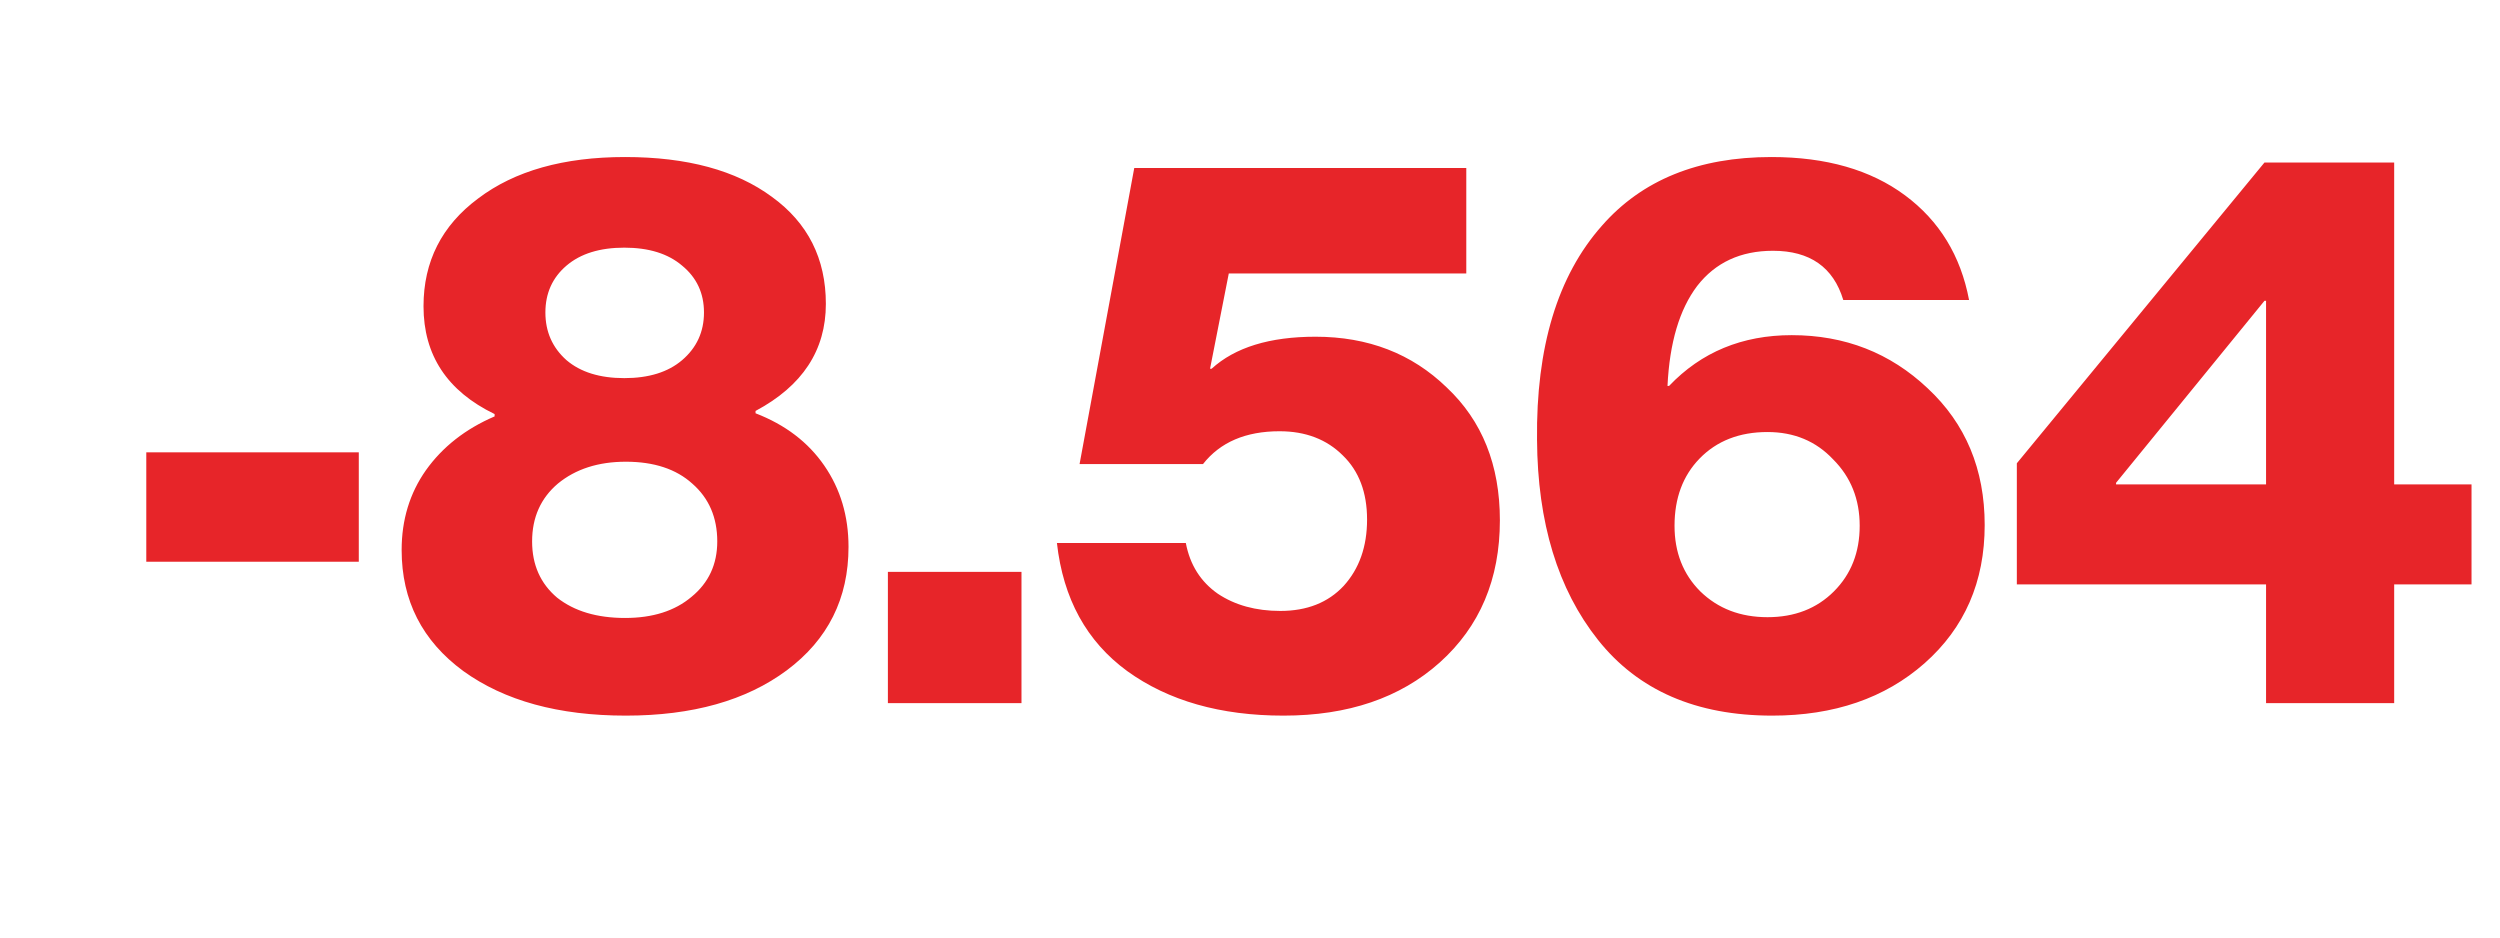 <svg width="64" height="24" viewBox="0 0 64 24" fill="none" xmlns="http://www.w3.org/2000/svg">
<path d="M3.745 14.38V11.58H9.185V14.38H3.745ZM16.022 18.32C14.302 18.32 12.916 17.94 11.862 17.18C10.809 16.407 10.282 15.373 10.282 14.08C10.282 13.307 10.489 12.627 10.902 12.04C11.329 11.44 11.916 10.98 12.662 10.66V10.6C11.449 10.013 10.842 9.093 10.842 7.84C10.842 6.693 11.309 5.773 12.242 5.08C13.176 4.373 14.429 4.02 16.002 4.02C17.589 4.02 18.842 4.36 19.762 5.04C20.682 5.707 21.142 6.62 21.142 7.78C21.142 8.967 20.542 9.88 19.342 10.52V10.58C20.102 10.873 20.689 11.32 21.102 11.92C21.516 12.52 21.722 13.213 21.722 14C21.722 15.32 21.196 16.373 20.142 17.16C19.102 17.933 17.729 18.32 16.022 18.32ZM16.002 15.82C16.709 15.82 17.276 15.64 17.702 15.28C18.142 14.92 18.362 14.447 18.362 13.86C18.362 13.247 18.149 12.753 17.722 12.38C17.309 12.007 16.742 11.82 16.022 11.82C15.316 11.82 14.736 12.007 14.282 12.38C13.842 12.753 13.622 13.247 13.622 13.86C13.622 14.46 13.836 14.94 14.262 15.3C14.702 15.647 15.282 15.82 16.002 15.82ZM14.502 9.22C14.862 9.527 15.356 9.68 15.982 9.68C16.609 9.68 17.102 9.527 17.462 9.22C17.836 8.9 18.022 8.493 18.022 8C18.022 7.507 17.836 7.107 17.462 6.8C17.102 6.493 16.609 6.34 15.982 6.34C15.356 6.34 14.862 6.493 14.502 6.8C14.142 7.107 13.962 7.507 13.962 8C13.962 8.493 14.142 8.9 14.502 9.22ZM22.73 18V14.64H26.15V18H22.73ZM32.857 18.32C31.244 18.32 29.91 17.94 28.857 17.18C27.817 16.42 27.217 15.327 27.057 13.9H30.357C30.463 14.46 30.737 14.893 31.177 15.2C31.617 15.493 32.15 15.64 32.777 15.64C33.457 15.64 33.997 15.427 34.397 15C34.797 14.56 34.997 13.993 34.997 13.3C34.997 12.607 34.79 12.06 34.377 11.66C33.964 11.247 33.423 11.04 32.757 11.04C31.89 11.04 31.237 11.32 30.797 11.88H27.637L29.037 4.3H37.537V7H31.457L30.977 9.44H31.017C31.617 8.893 32.504 8.62 33.677 8.62C35.023 8.62 36.144 9.053 37.037 9.92C37.944 10.773 38.397 11.907 38.397 13.32C38.397 14.827 37.883 16.04 36.857 16.96C35.843 17.867 34.51 18.32 32.857 18.32ZM45.368 18.32C43.421 18.32 41.934 17.673 40.908 16.38C39.881 15.087 39.361 13.38 39.348 11.26C39.321 8.887 39.874 7.06 41.008 5.78C42.034 4.607 43.481 4.02 45.348 4.02C46.748 4.02 47.888 4.347 48.768 5C49.648 5.653 50.194 6.547 50.408 7.68H47.188C46.934 6.84 46.334 6.42 45.388 6.42C44.561 6.42 43.914 6.72 43.448 7.32C42.994 7.92 42.741 8.773 42.688 9.88H42.728C43.554 9.013 44.601 8.58 45.868 8.58C47.228 8.58 48.388 9.033 49.348 9.94C50.321 10.847 50.808 12.013 50.808 13.44C50.808 14.893 50.294 16.073 49.268 16.98C48.254 17.873 46.954 18.32 45.368 18.32ZM43.528 15.14C43.981 15.58 44.554 15.8 45.248 15.8C45.941 15.8 46.508 15.58 46.948 15.14C47.388 14.7 47.608 14.14 47.608 13.46C47.608 12.78 47.381 12.213 46.928 11.76C46.488 11.293 45.928 11.06 45.248 11.06C44.528 11.06 43.948 11.287 43.508 11.74C43.081 12.18 42.868 12.753 42.868 13.46C42.868 14.14 43.088 14.7 43.528 15.14ZM58.011 18V14.96H51.631V11.86L57.971 4.16H61.291V12.4H63.271V14.96H61.291V18H58.011ZM54.171 12.4H58.011V7.7H57.971L54.171 12.36V12.4Z" fill="#E72529"/>
</svg>
